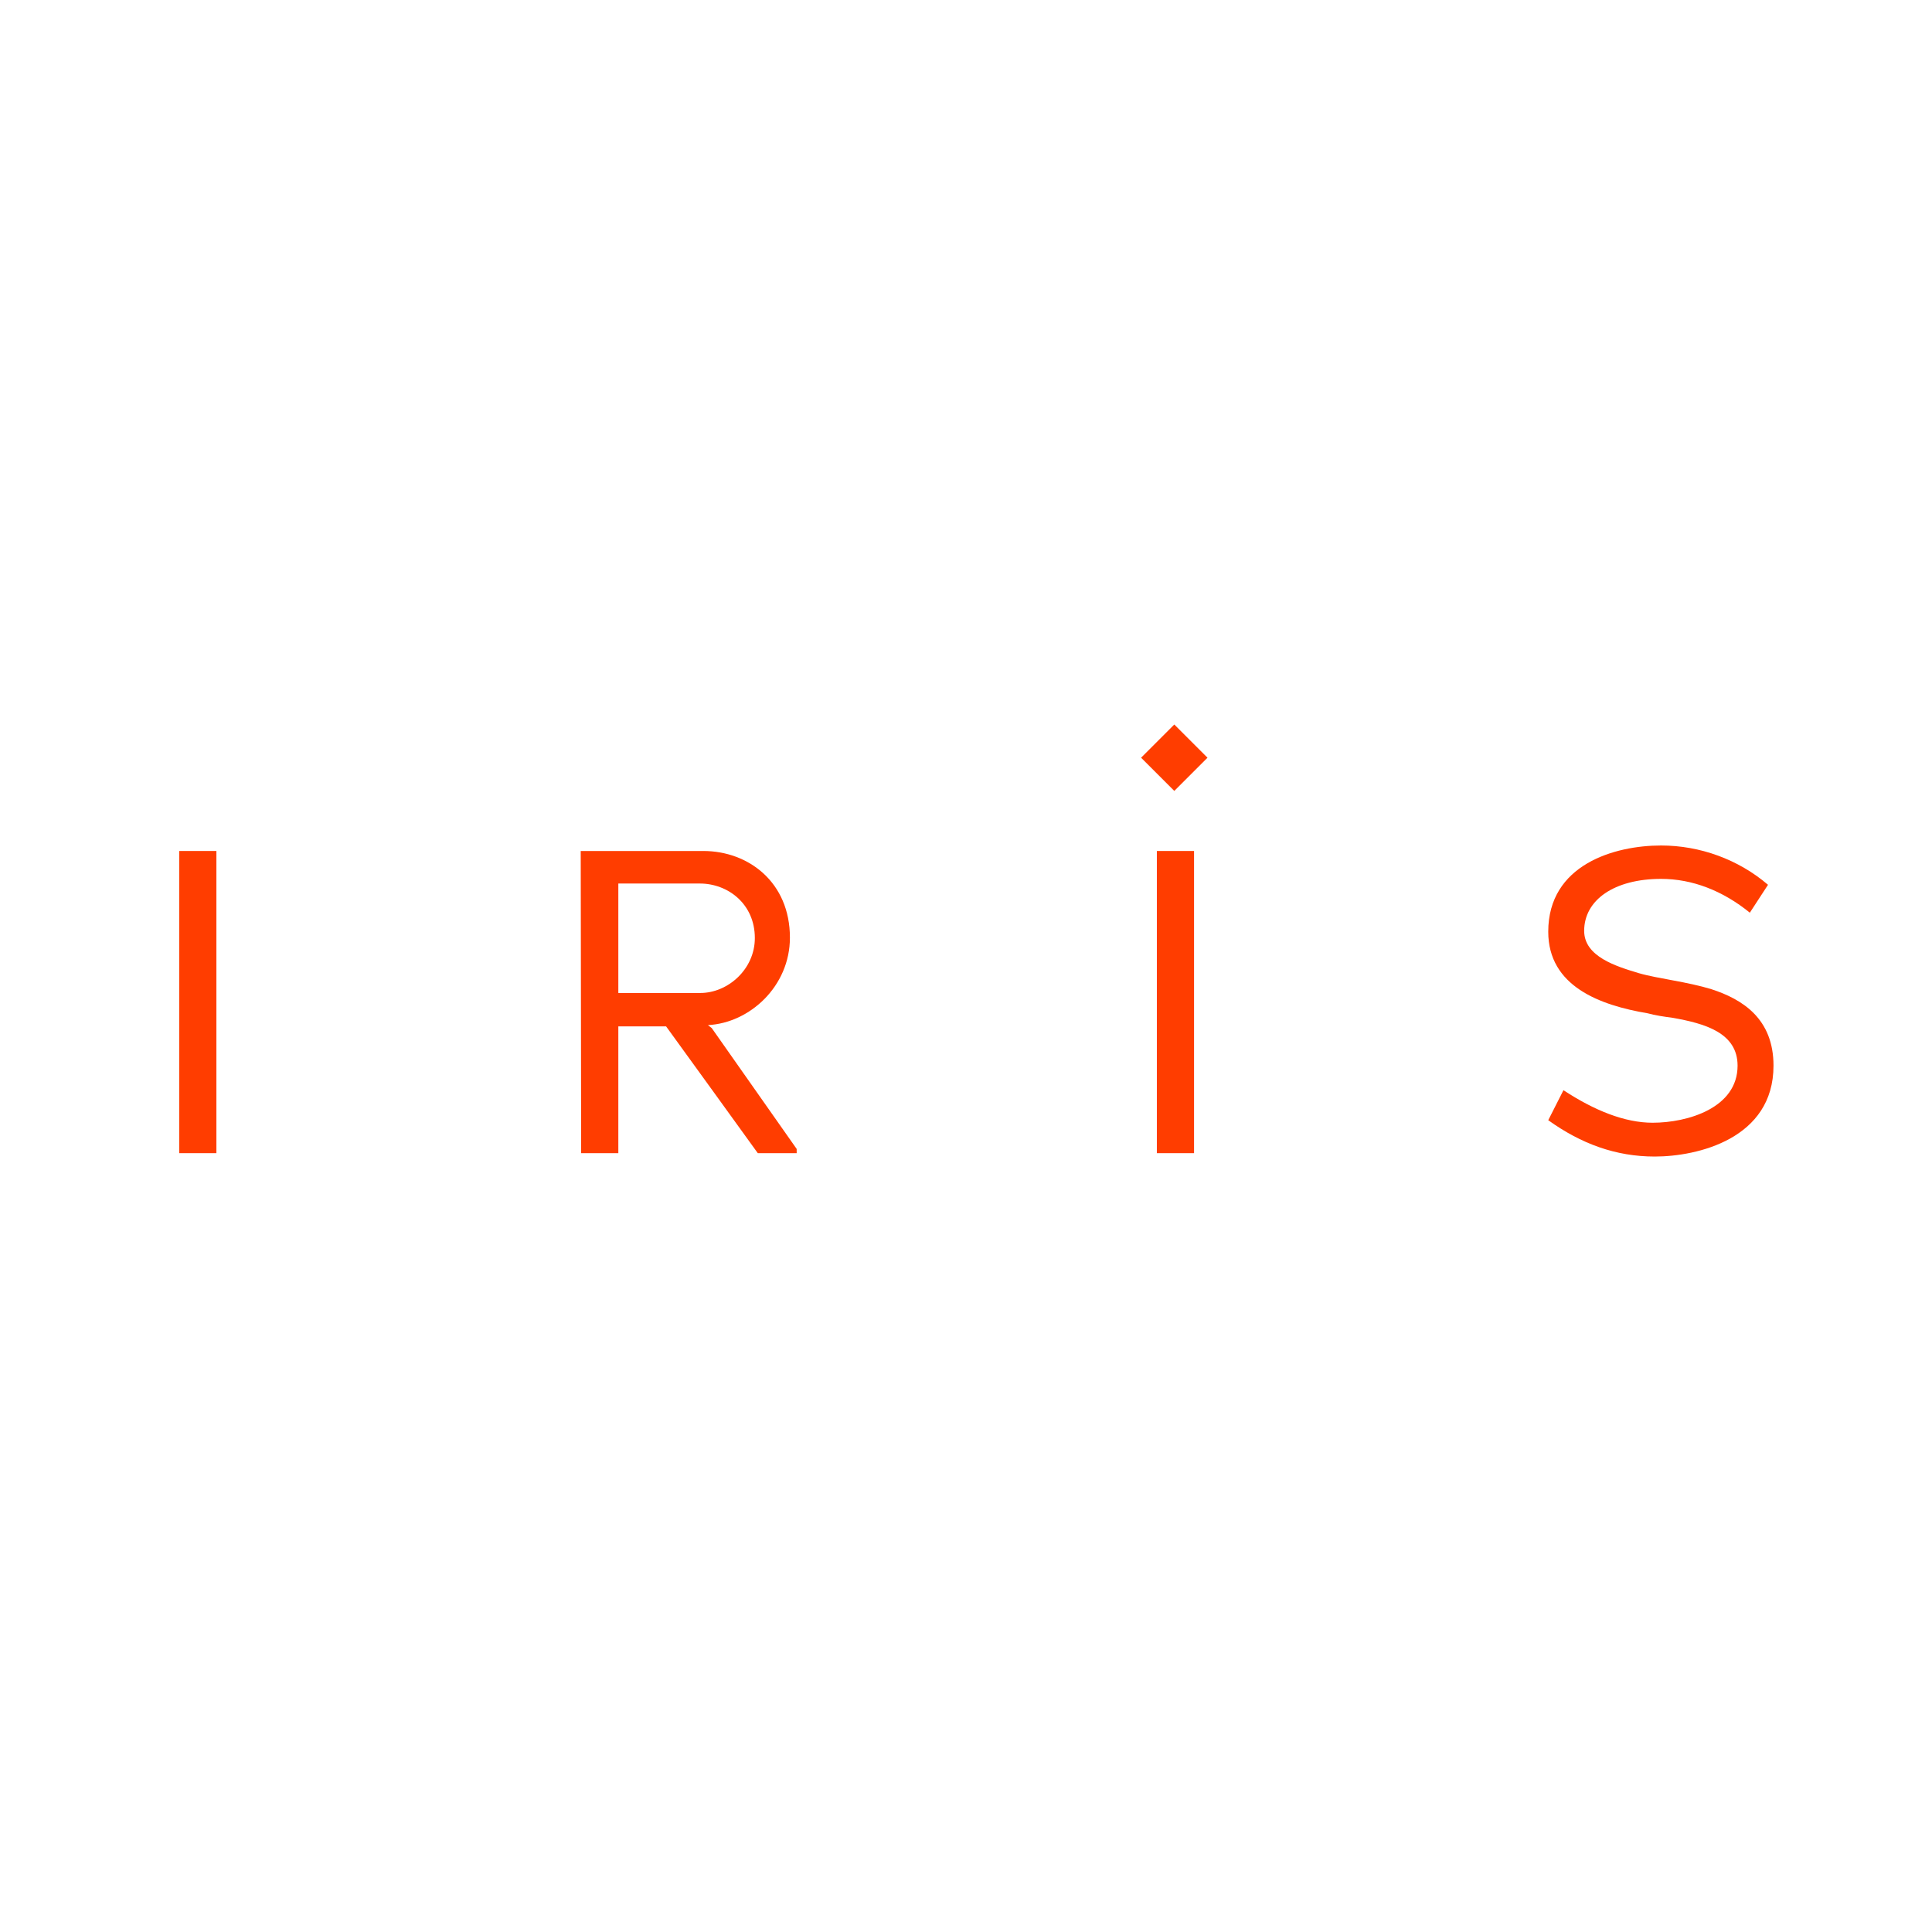 <svg width="100%" height="100%" viewBox="0 0 320 320" fill="none" xmlns="http://www.w3.org/2000/svg">
<g clip-path="url(#clip0)">
<path d="M35.841 191V140.95H29.681L29.681 191H35.841Z" fill="#FF3D00"/>
<path d="M131.955 191V190.3L117.885 170.28L117.255 169.79C124.185 169.44 130.835 163.35 130.835 155.3C130.835 146.13 123.975 140.95 116.485 140.95H96.185L96.255 191H102.415V170H110.325C111.865 172.1 125.515 191 125.515 191H131.955ZM125.025 155.37C125.025 160.55 120.545 164.47 115.995 164.47H102.415V146.34H115.925C120.545 146.34 125.025 149.7 125.025 155.37Z" fill="#FF3D00"/>
<path d="M197.773 191V140.95H191.613V191H197.773Z" fill="#FF3D00"/>
<path d="M293.748 176.51C293.748 168.74 288.638 165.52 283.458 163.84C281.638 163.28 279.328 162.79 277.018 162.37C275.198 162.02 273.098 161.67 271.418 161.18C267.708 160.06 262.388 158.45 262.388 154.18C262.388 149.07 267.358 145.57 275.128 145.57C280.308 145.57 285.348 147.53 289.828 151.17L292.838 146.55C287.938 142.35 281.568 140.04 275.128 140.04C267.428 140.04 256.438 143.19 256.438 154.32C256.438 163.35 264.978 166.5 272.888 167.83C274.148 168.18 275.618 168.39 277.158 168.6C282.198 169.51 287.798 170.98 287.798 176.51C287.798 183.51 279.538 185.96 273.728 185.96C269.108 185.96 264.068 183.93 258.958 180.57L256.438 185.54C261.898 189.46 267.638 191.56 274.078 191.56C281.148 191.56 293.748 188.62 293.748 176.51Z" fill="#FF3D00"/>
<rect width="7.778" height="7.778" transform="matrix(0.707 -0.707 0.707 0.707 189.001 125.501)" fill="#FF3D00"/>
</g>
<defs>
<radialGradient id="paint0_angular" cx="0" cy="0" r="1" gradientUnits="userSpaceOnUse" gradientTransform="translate(169 160.506) rotate(-38.251) scale(54.119 54.718)">
<stop offset="0.079" stop-color="#1D1D1D"/>
<stop offset="0.19" stop-color="#8F8F8F"/>
</radialGradient>
<clipPath id="clip0">
<rect width="320" height="320" fill="white"/>
</clipPath>
</defs>
</svg>
